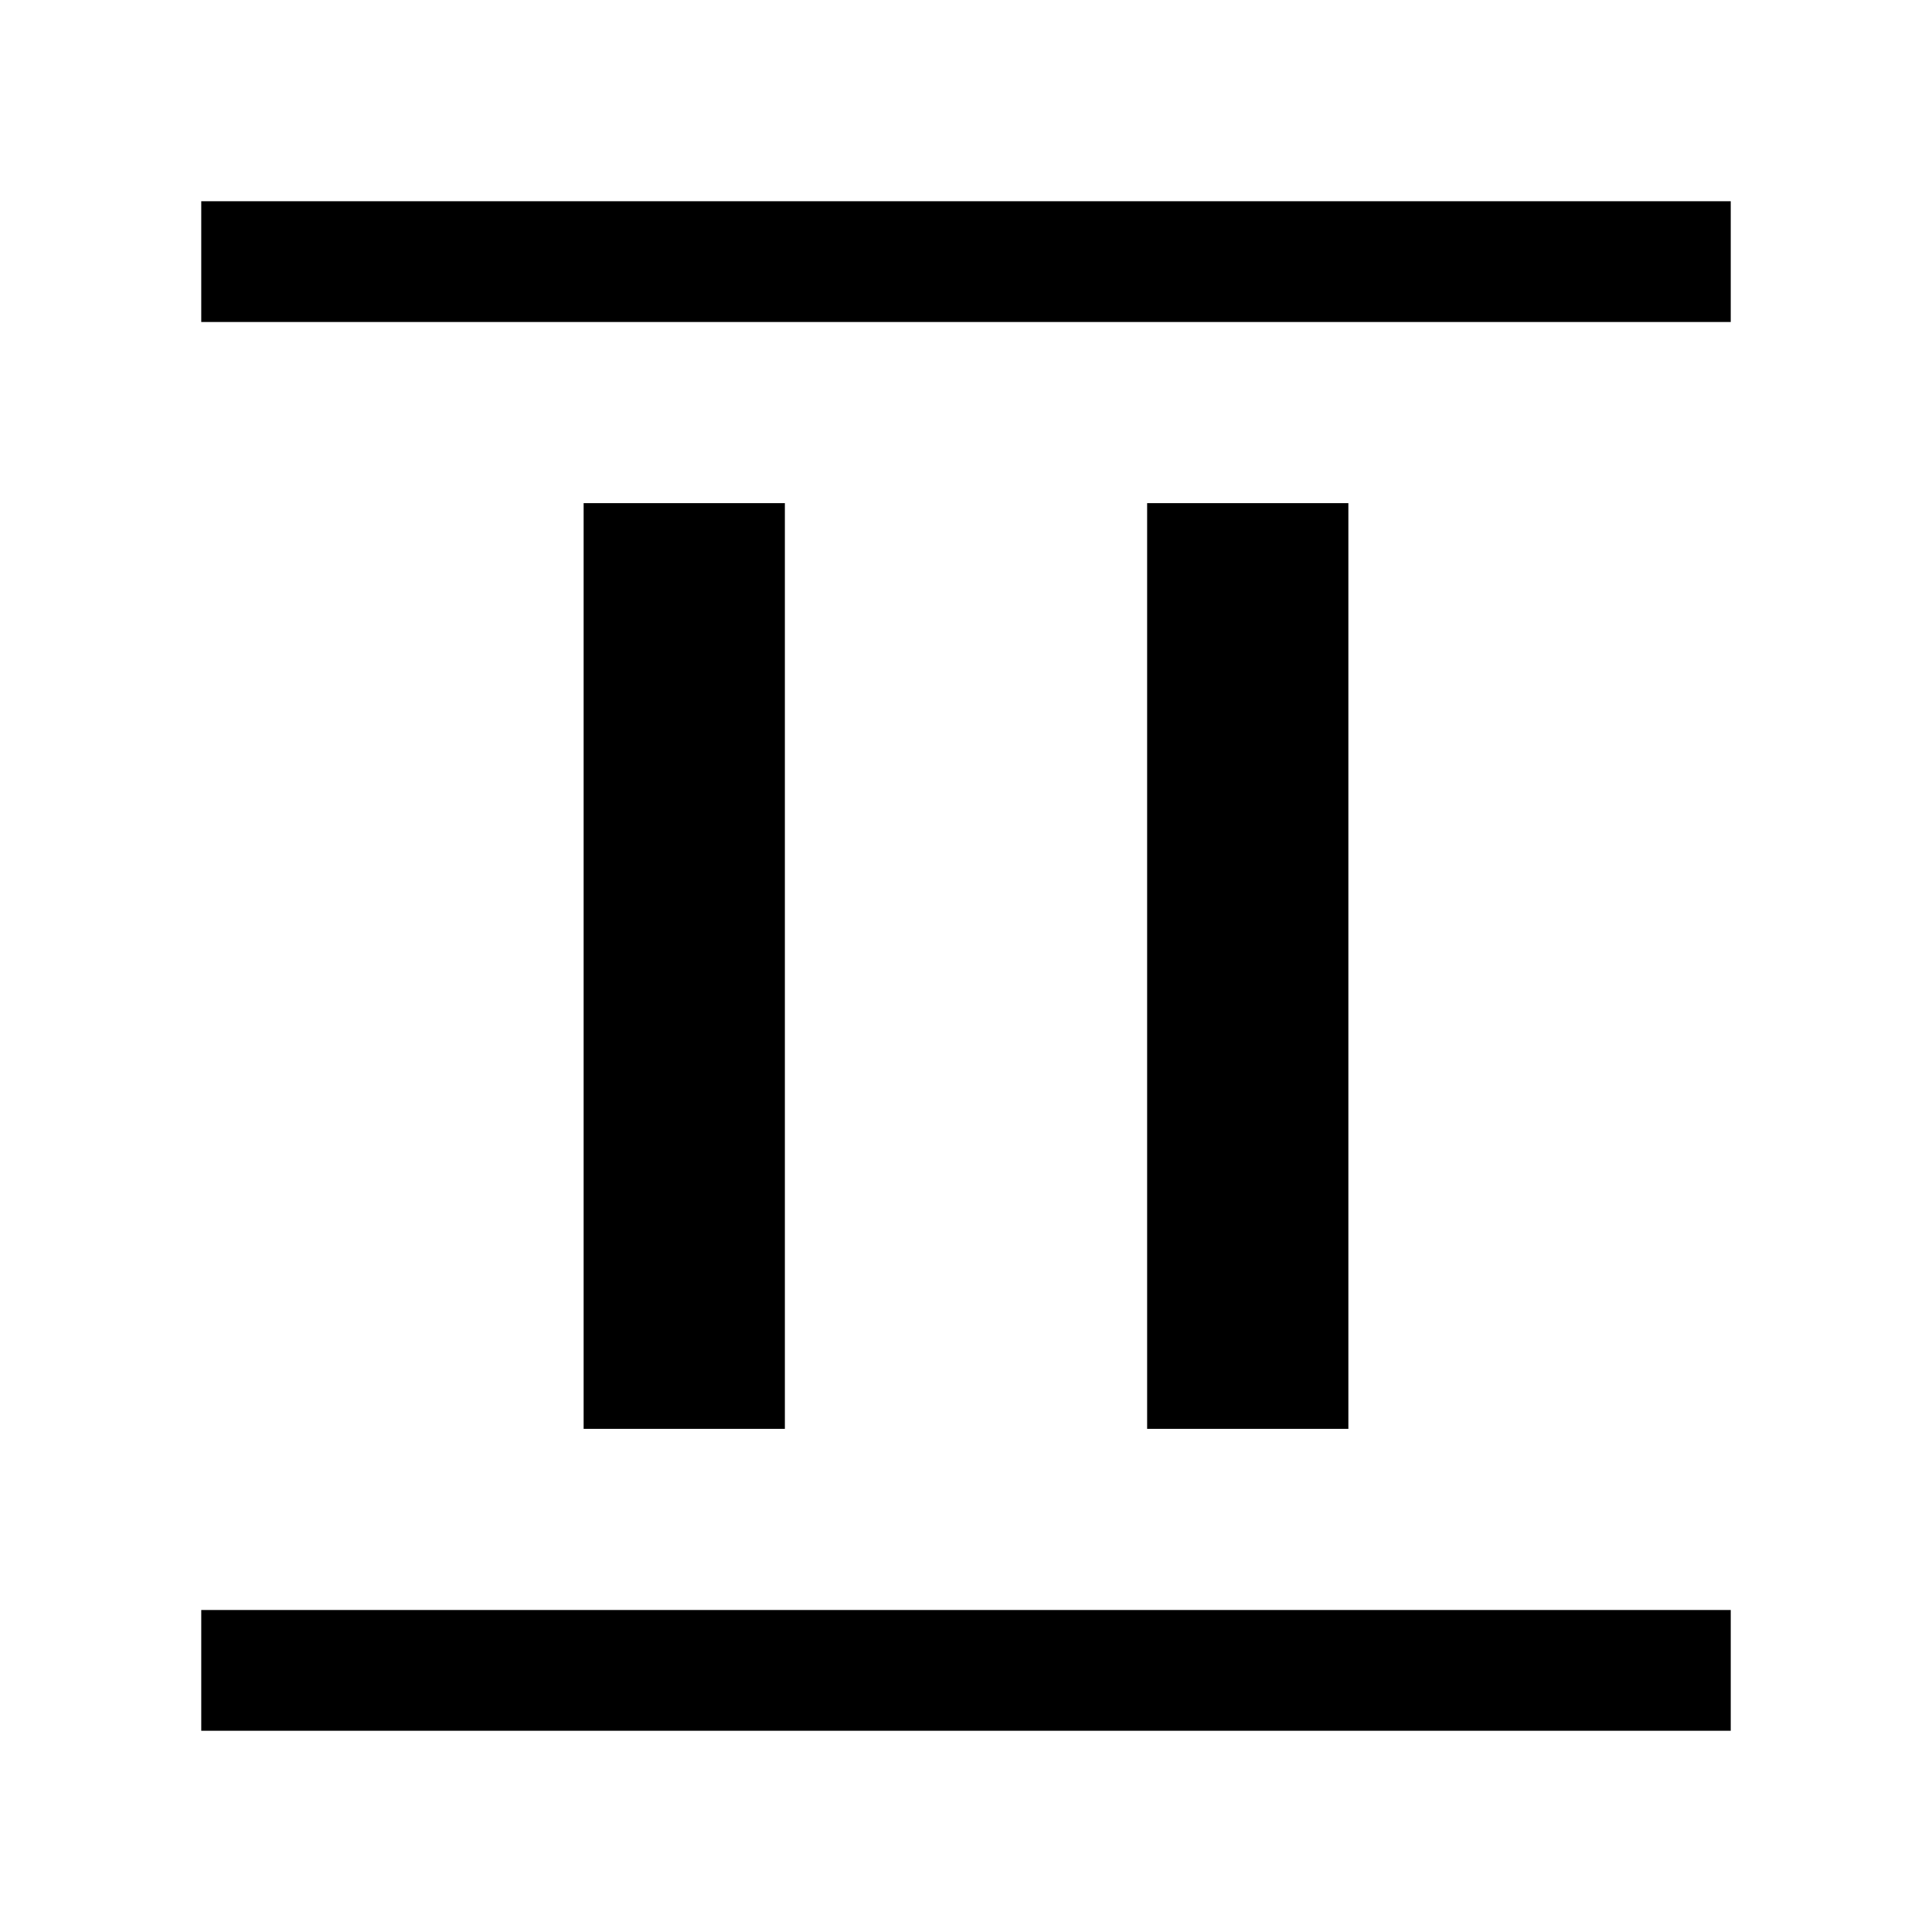 <svg xmlns="http://www.w3.org/2000/svg" viewBox="0 96 960 960"><path d="M290.001 805.999V346.001h99.998v459.998h-99.998Zm280 0V346.001h99.998v459.998h-99.998ZM100.001 256v-59.999h759.998V256H100.001Zm0 699.999V896h759.998v59.999H100.001Z"/></svg>
